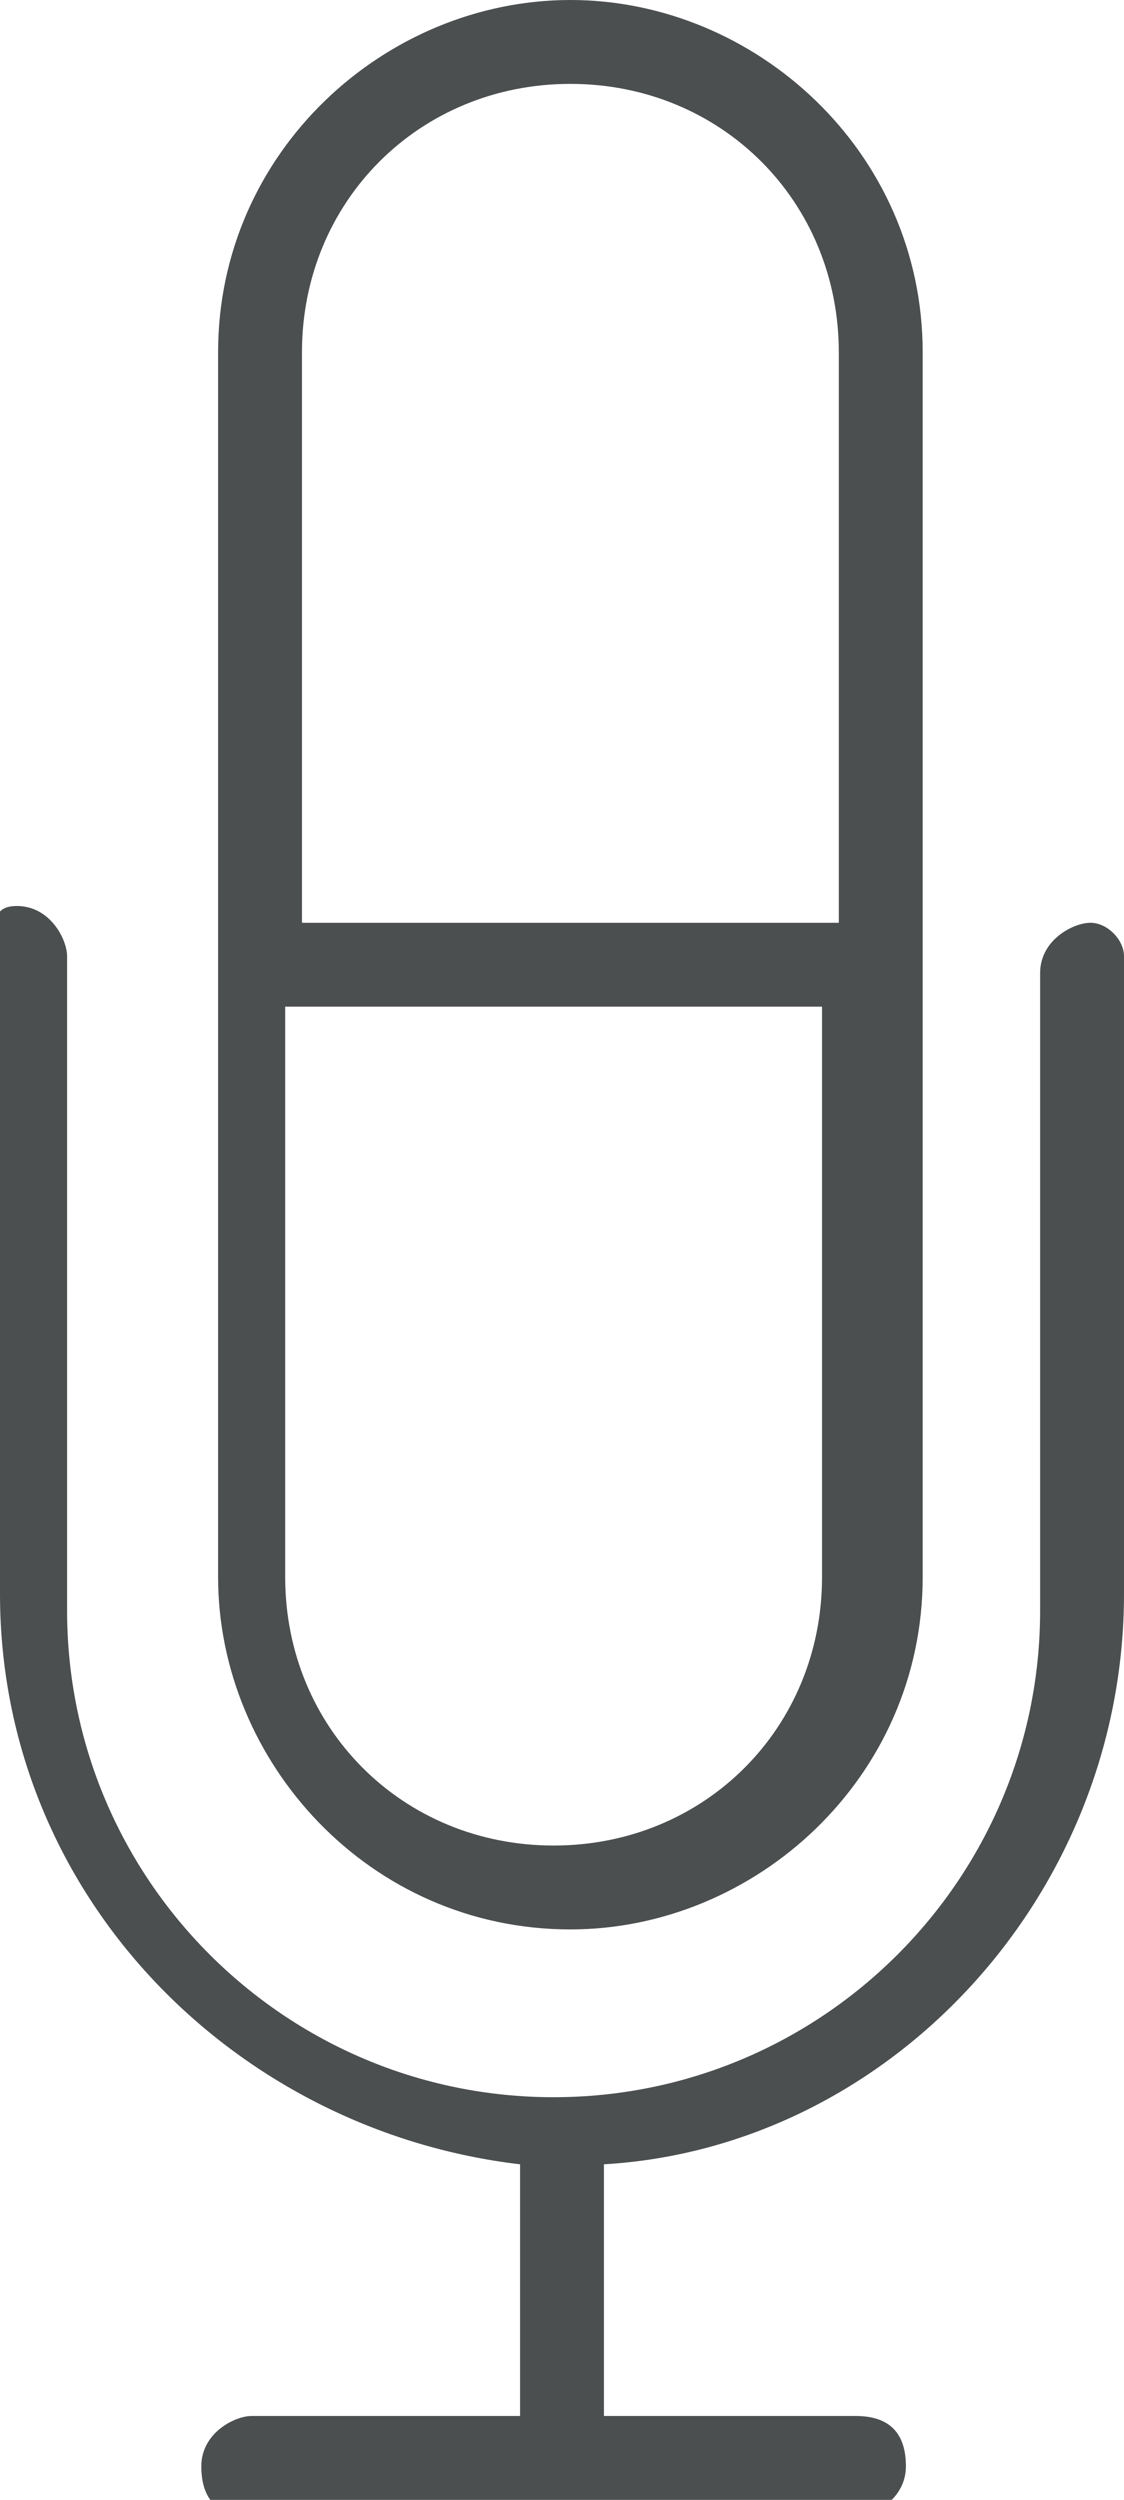 <?xml version="1.0" encoding="utf-8"?>
<!-- Generator: Adobe Illustrator 22.0.0, SVG Export Plug-In . SVG Version: 6.00 Build 0)  -->
<svg version="1.1" id="Layer_1" xmlns="http://www.w3.org/2000/svg" xmlns:xlink="http://www.w3.org/1999/xlink" x="0px" y="0px"
	 viewBox="0 0 6.7 14.9" style="enable-background:new 0 0 6.7 14.9;" xml:space="preserve">
<style type="text/css">
	.st0{fill:#4C4F50;}
</style>
<g>
	<path class="st0" d="M3.4,11.5c1.1,0,2.1-0.9,2.1-2.1V2.1C5.5,0.9,4.5,0,3.4,0S1.3,0.9,1.3,2.1v7.3C1.3,10.5,2.2,11.5,3.4,11.5z
		 M3.4,0.5c0.9,0,1.6,0.7,1.6,1.6v3.4H1.8V2.1C1.8,1.2,2.5,0.5,3.4,0.5z M1.8,6h3.1v3.4c0,0.9-0.7,1.6-1.6,1.6s-1.6-0.7-1.6-1.6V6z"
		/>
	<path class="st0" d="M6.5,5.5c-0.1,0-0.3,0.1-0.3,0.3v3.8c0,1.6-1.3,2.9-2.9,2.9s-2.9-1.3-2.9-2.9V5.7c0-0.1-0.1-0.3-0.3-0.3
		S0,5.6,0,5.7v3.8c0,1.8,1.4,3.2,3.1,3.4v1.5H1.5c-0.1,0-0.3,0.1-0.3,0.3s0.1,0.3,0.3,0.3h1.8c0,0,0,0,0,0s0,0,0,0h1.8
		c0.1,0,0.3-0.1,0.3-0.3s-0.1-0.3-0.3-0.3H3.6v-1.5c1.7-0.1,3.1-1.6,3.1-3.4V5.7C6.7,5.6,6.6,5.5,6.5,5.5z"/>
</g>
</svg>
